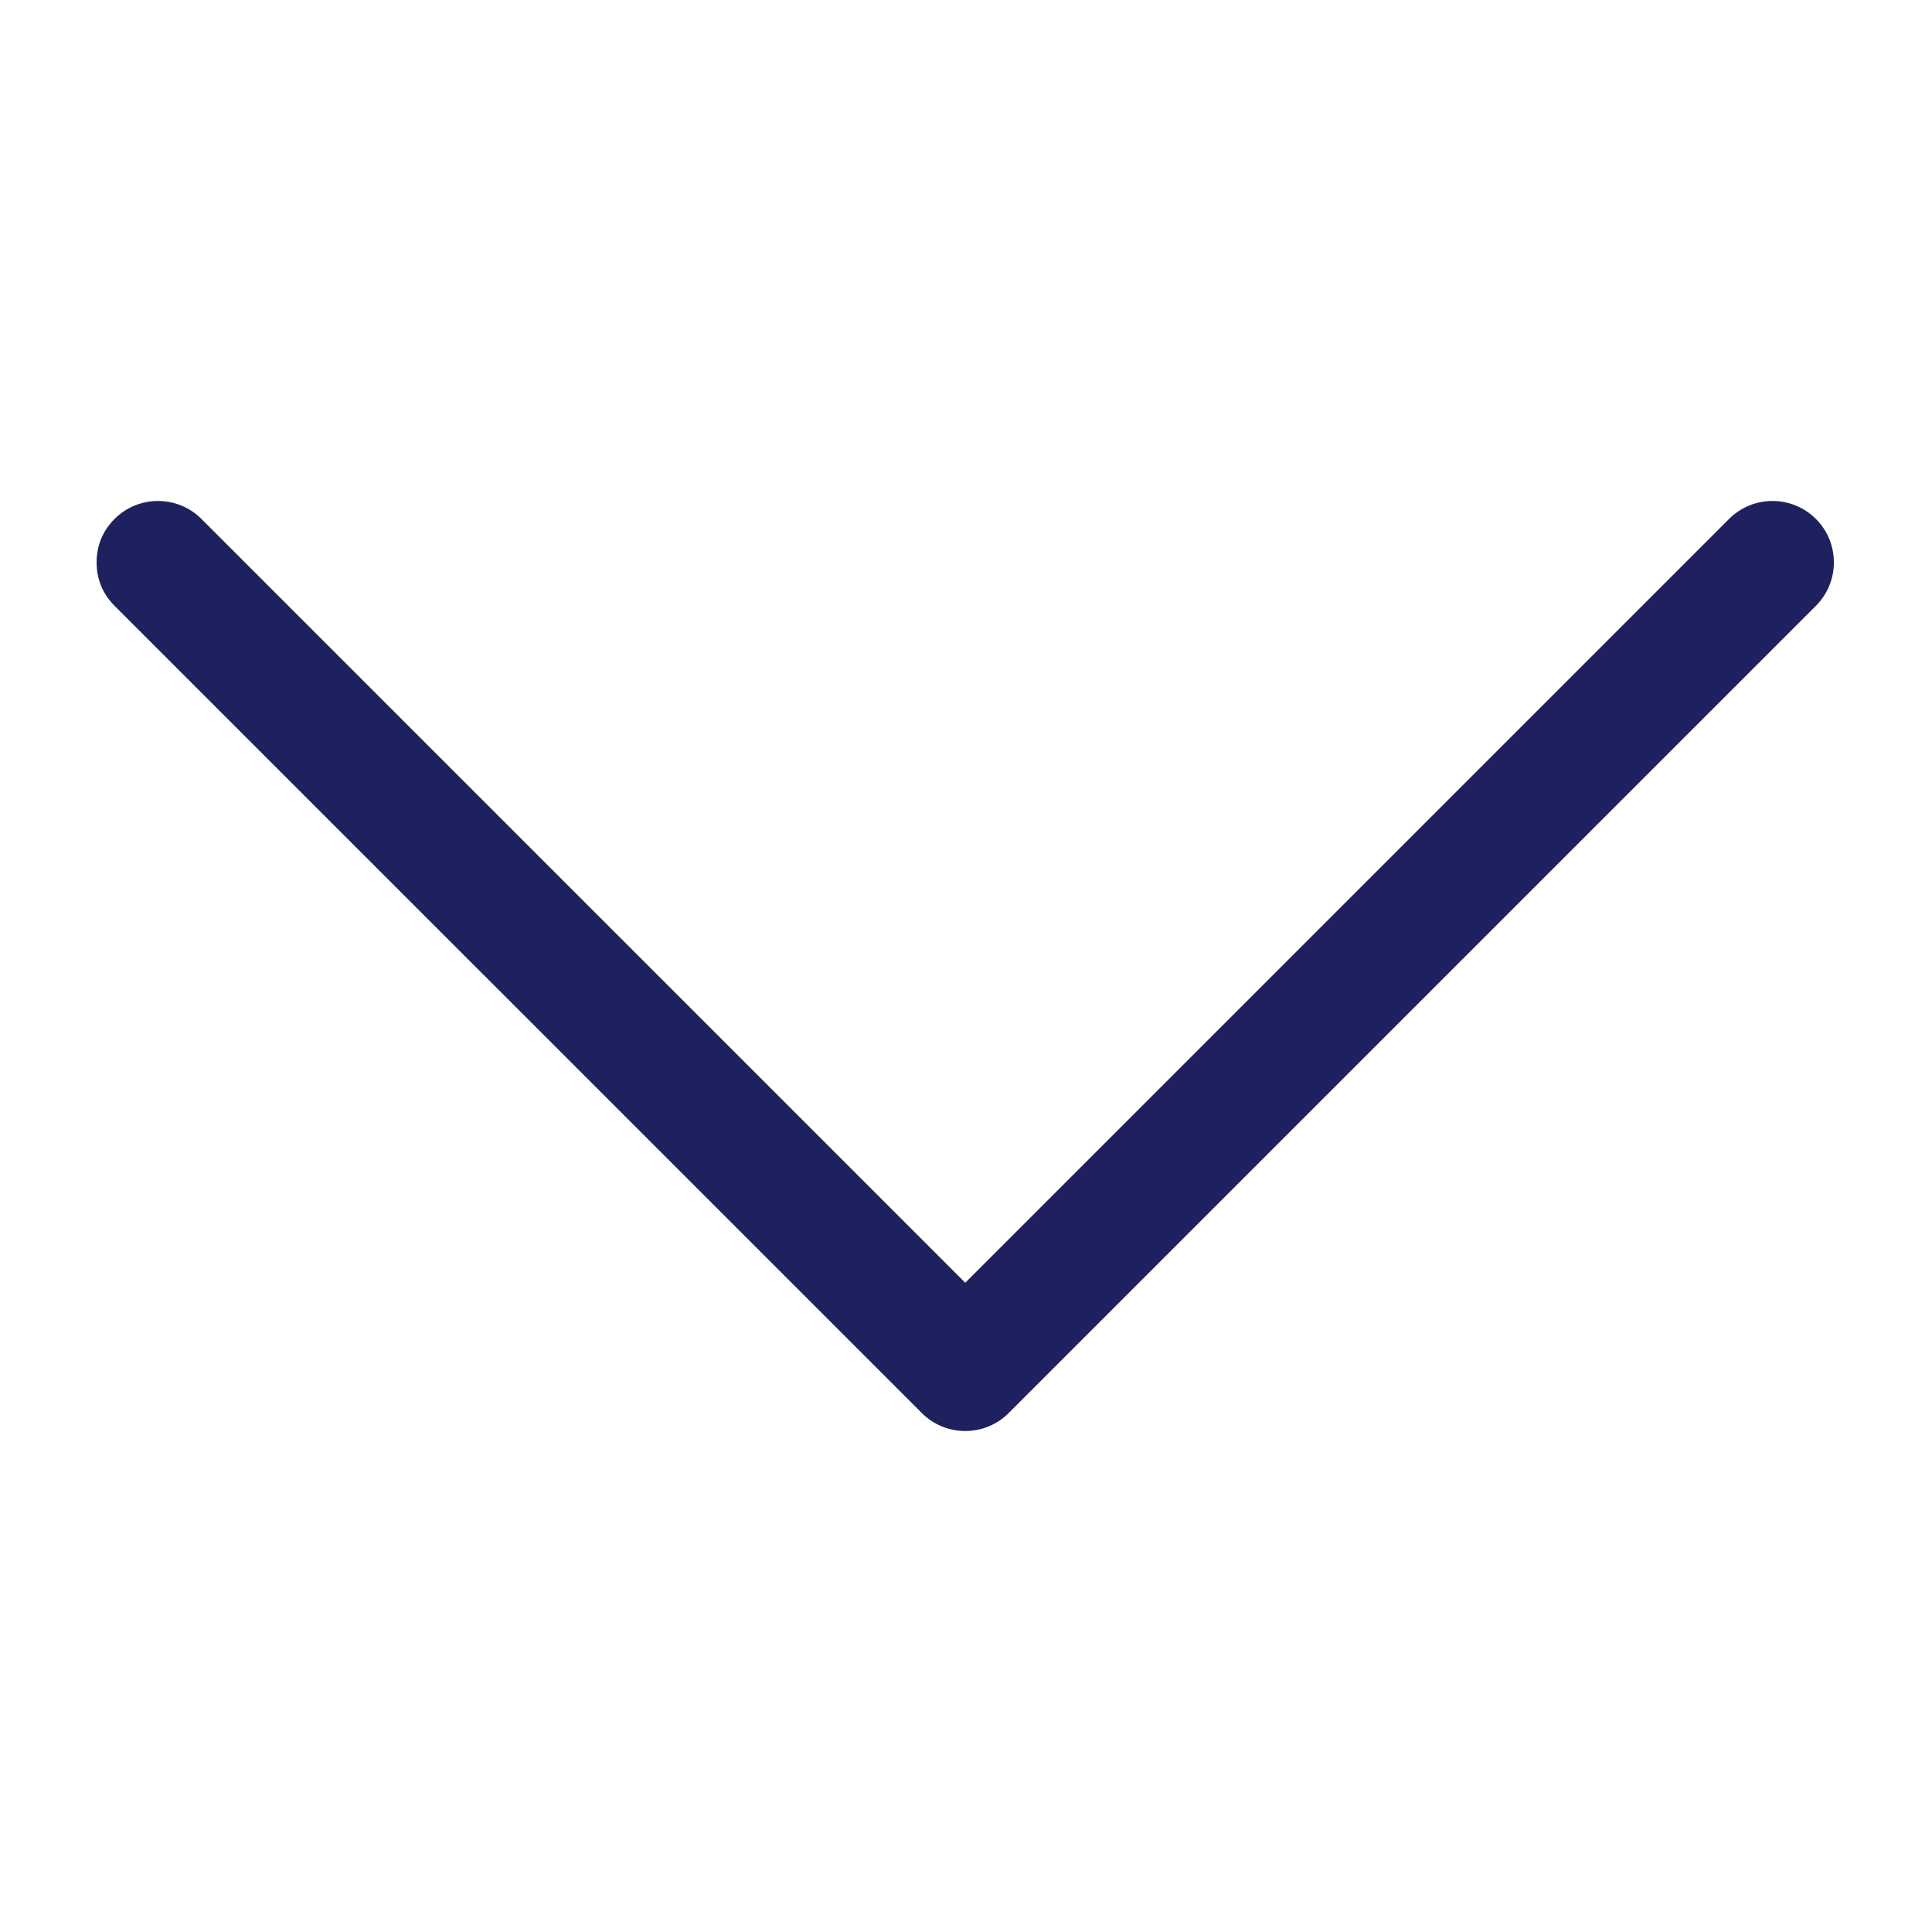 <?xml version="1.0" encoding="utf-8"?>
<!-- Generator: Adobe Illustrator 16.0.0, SVG Export Plug-In . SVG Version: 6.00 Build 0)  -->
<!DOCTYPE svg PUBLIC "-//W3C//DTD SVG 1.1//EN" "http://www.w3.org/Graphics/SVG/1.1/DTD/svg11.dtd">
<svg version="1.1" id="Layer_1" xmlns="http://www.w3.org/2000/svg" xmlns:xlink="http://www.w3.org/1999/xlink" x="0px" y="0px"
	 width="200px" height="200px" viewBox="0 0 200 200" enable-background="new 0 0 200 200" xml:space="preserve">
<g>
	<path fill="#1F215E" d="M11.859,62.713C10.619,61.473,10,59.922,10,58.217c0-1.706,0.619-3.256,1.859-4.496
		c2.48-2.481,6.512-2.481,8.992,0l79.07,79.069l79.07-79.069c2.48-2.481,6.512-2.481,8.992,0c2.48,2.48,2.48,6.512,0,8.992
		l-83.566,83.565c-2.48,2.48-6.512,2.48-8.992,0L11.859,62.713z"/>
</g>
</svg>
